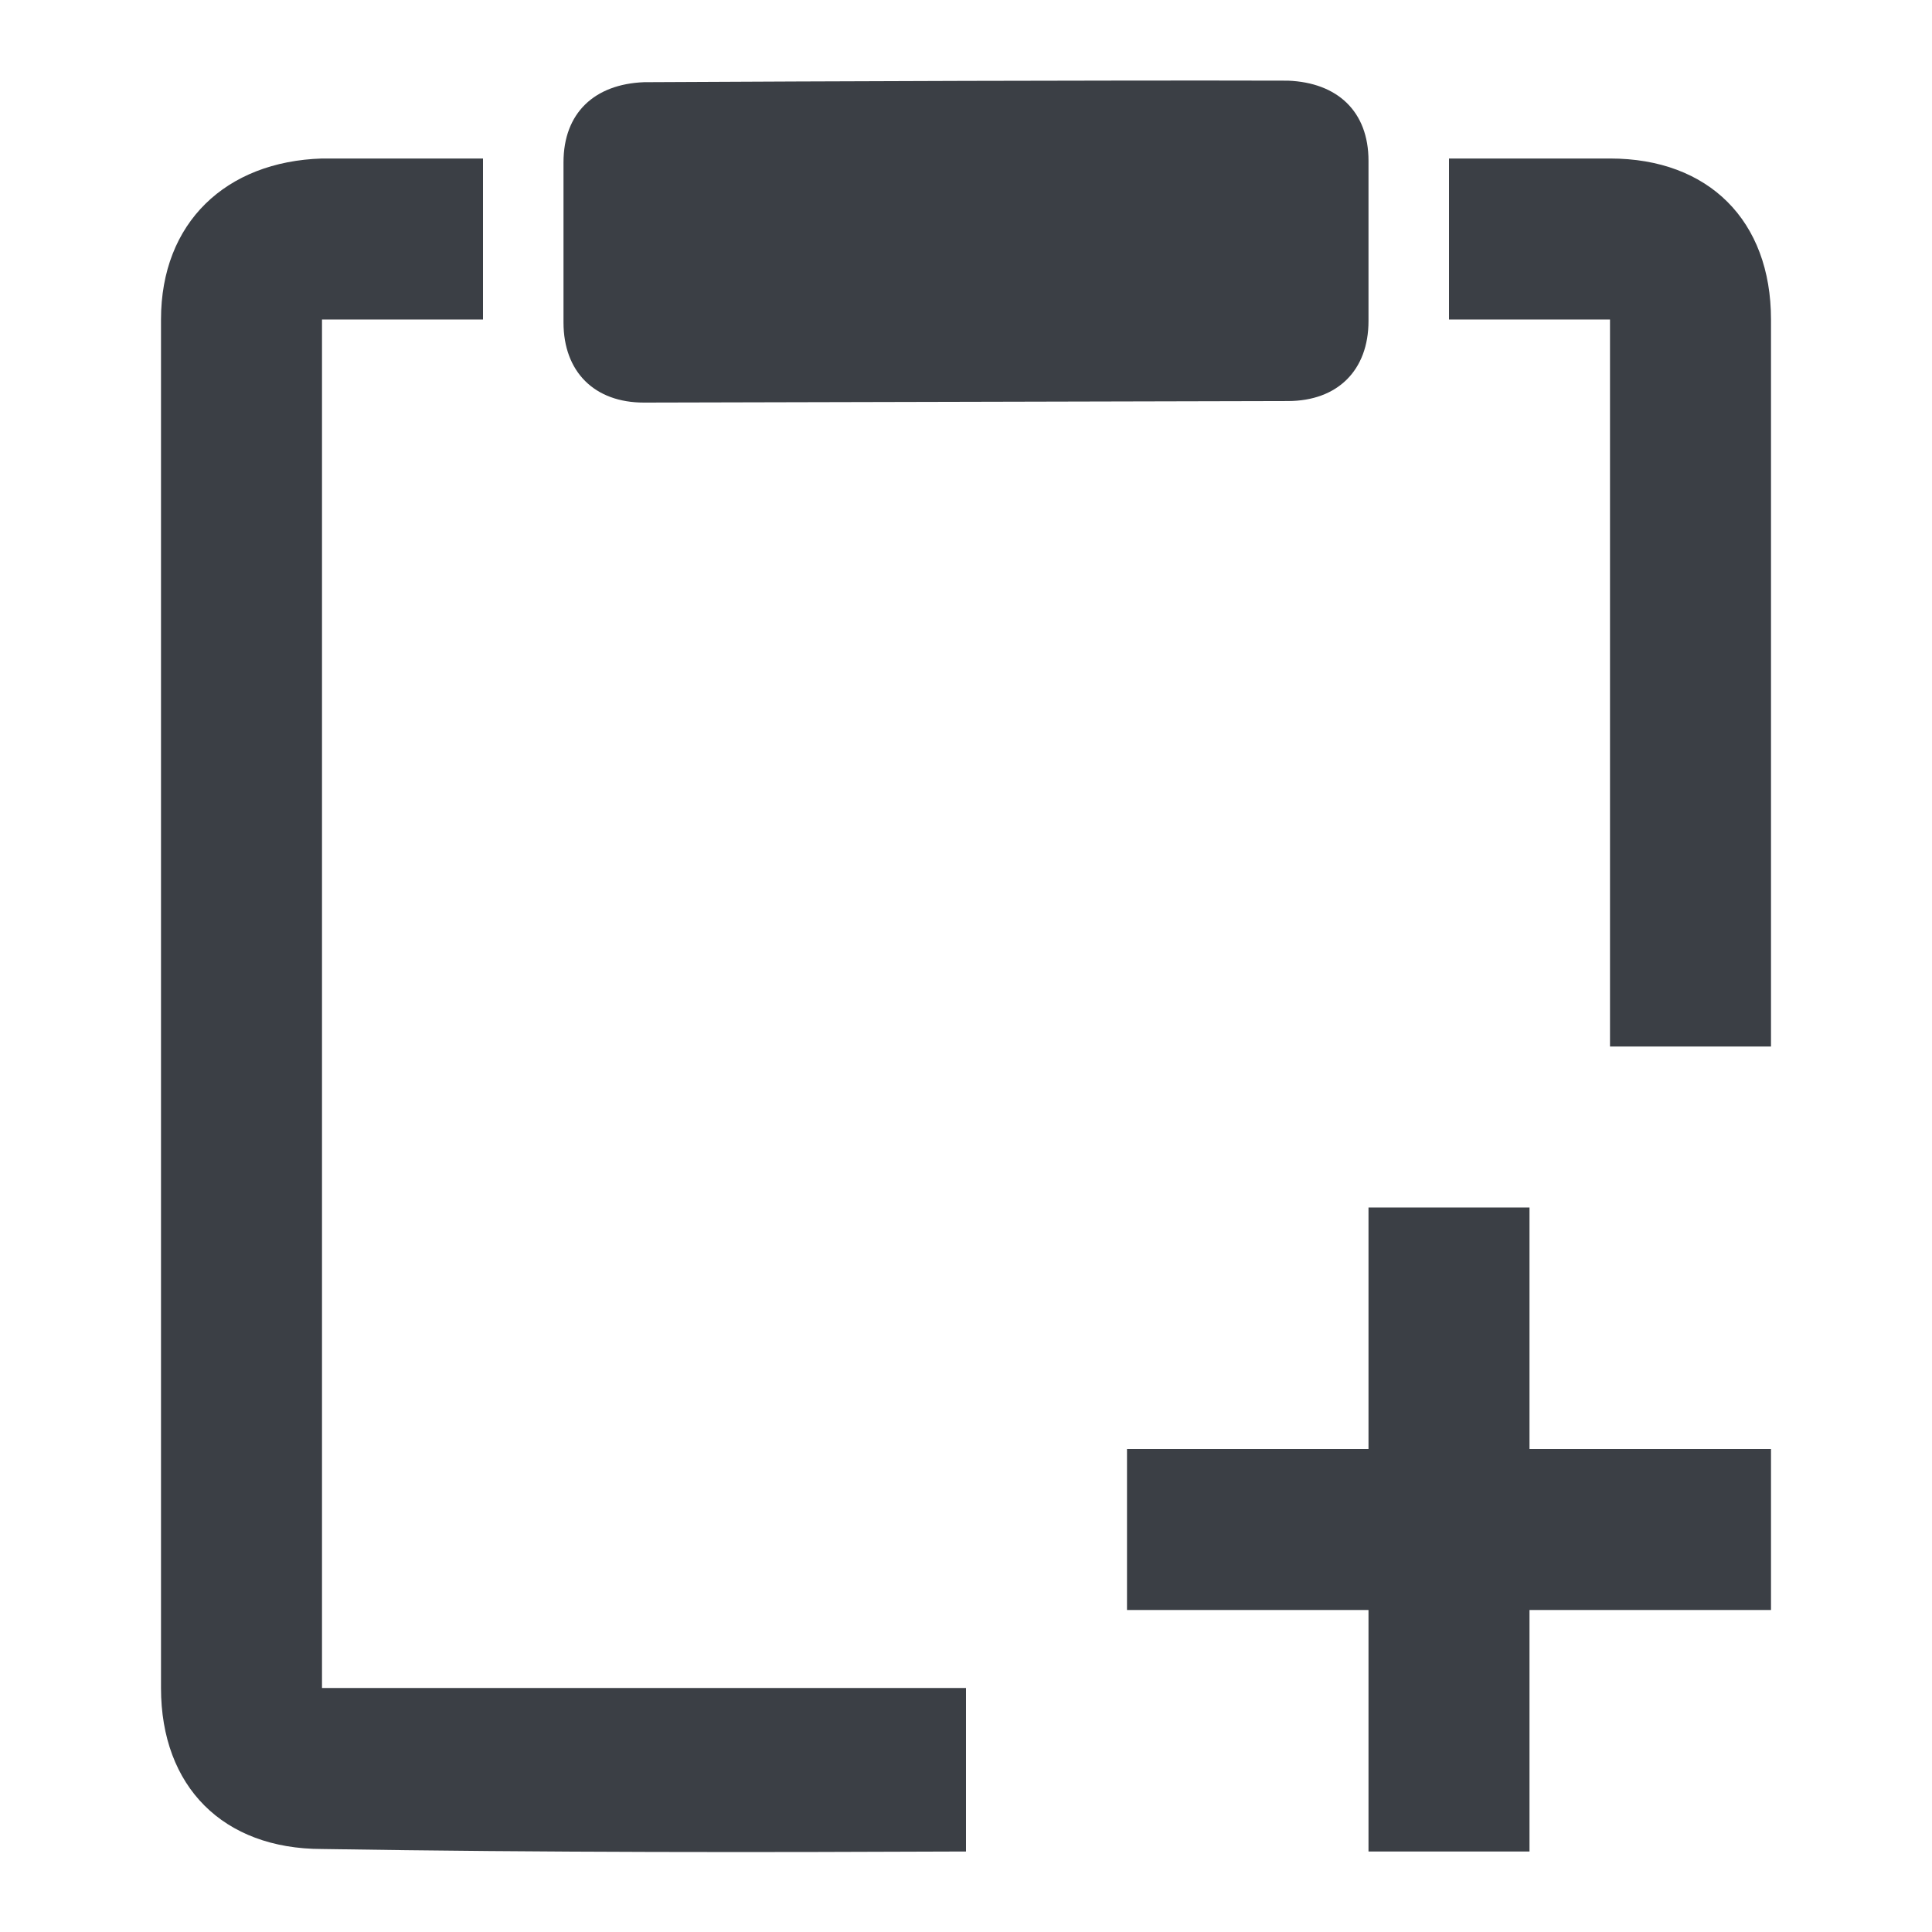 <?xml version='1.0'?><svg height='24' version='1.1' width='24' xmlns='http://www.w3.org/2000/svg'><g transform='translate(-77,-135)'><path d='m 81,136.969 c -1.195,0.037 -2,0.797 -2,2 l 0,17 c 0,1.227 0.773,2 2,2 2.81,0.045 5.445,0.042 8,0.031 l 0,-2.031 -8,0 0,-17 2,0 0,-2 c -0.764,10e-6 -1.236,3e-5 -2,0 z m 14,0 0,2 2,0 0,9.031 2,0 0,-9.031 c 0,-1.227 -0.773,-2 -2,-2 l -2,0 z' style='fill:#3b3f45;stroke-width:2'/><path d='m 85,136.021 c -0.615,0.024 -1,0.382 -1,0.995 l 0,1.99 c 0,0.612 0.384,0.996 1,0.995 l 8,-0.019 c 0.616,-0.001 1,-0.382 1,-0.995 l 0,-1.99 c 0,-0.612 -0.385,-0.971 -1,-0.995 -2.333,-0.006 -5.667,0.007 -8,0.019 z' style='fill:#3b3f45'/><path d='m 94,150 0,3 -3,0 0,2 3,0 0,3 2,0 0,-3 3,0 0,-2 -3,0 0,-3 z' style='fill:#3b3f45'/></g></svg>